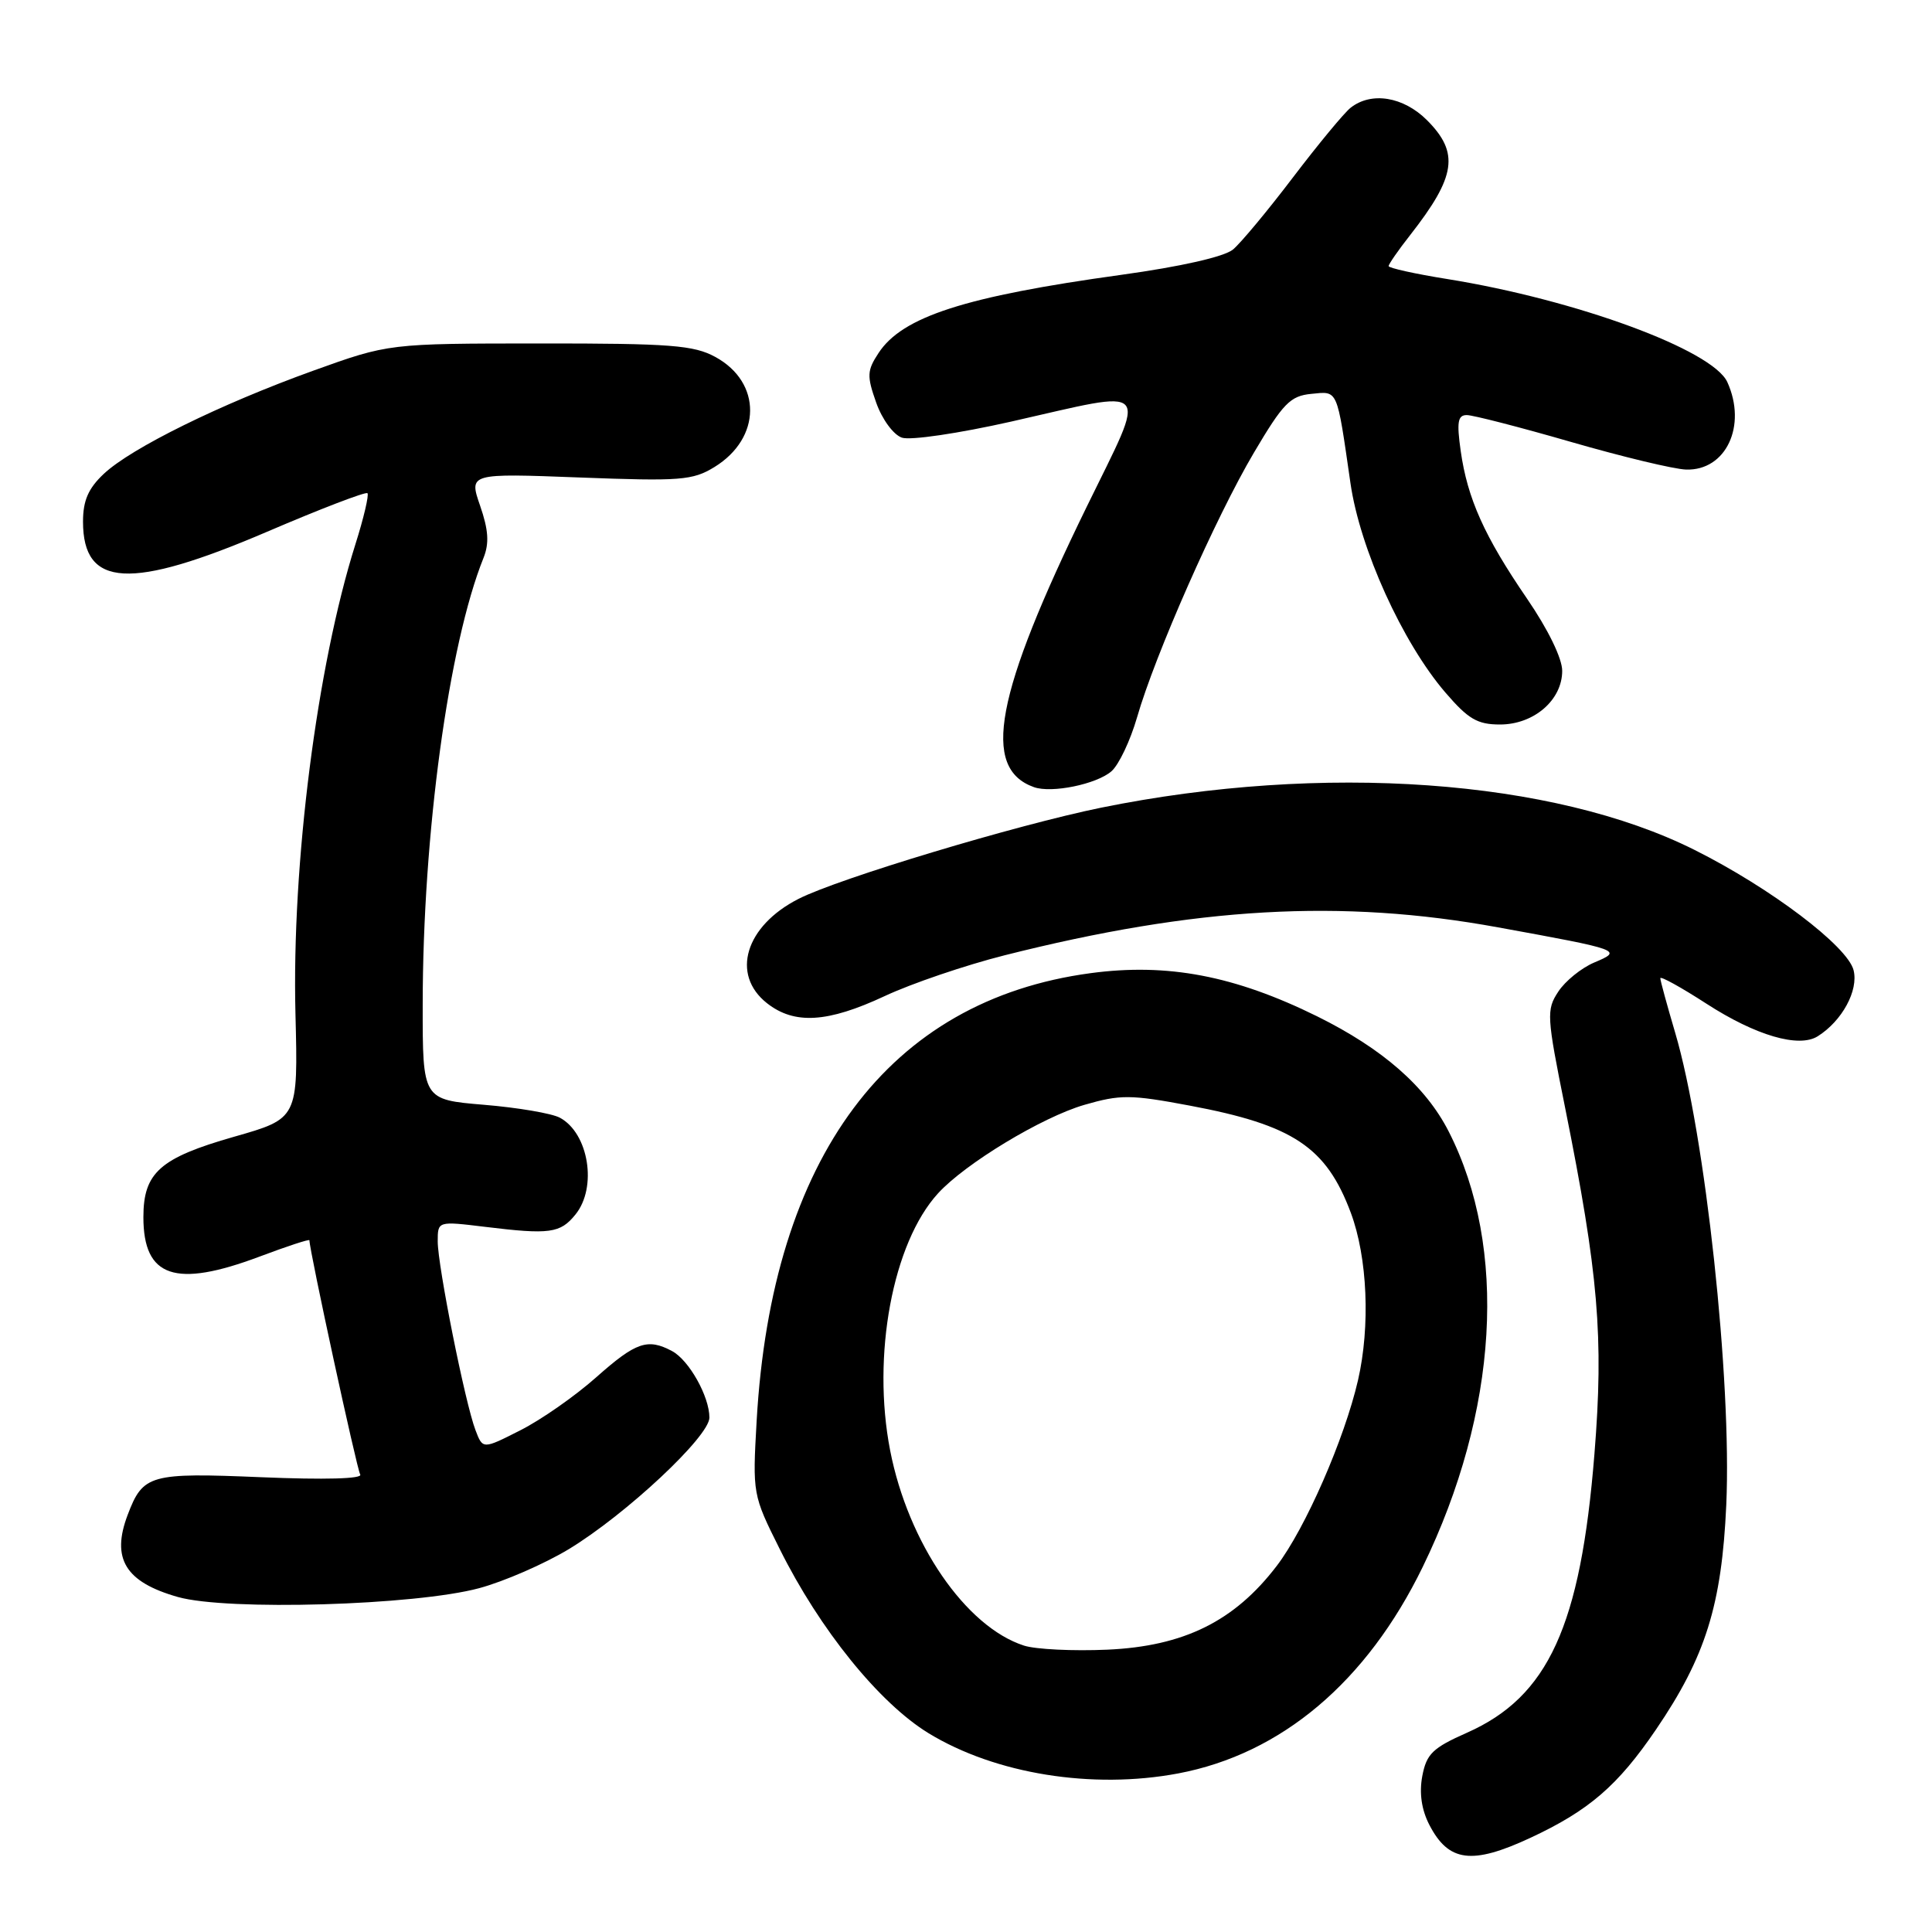 <?xml version="1.0" encoding="UTF-8" standalone="no"?>
<!DOCTYPE svg PUBLIC "-//W3C//DTD SVG 1.1//EN" "http://www.w3.org/Graphics/SVG/1.1/DTD/svg11.dtd" >
<svg xmlns="http://www.w3.org/2000/svg" xmlns:xlink="http://www.w3.org/1999/xlink" version="1.1" viewBox="0 0 256 256">
 <g >
 <path fill="currentColor"
d=" M 202.77 243.53 C 210.54 239.91 214.37 236.61 219.43 229.17 C 226.00 219.52 228.14 212.67 228.74 199.41 C 229.48 182.90 225.96 150.33 221.97 136.84 C 220.89 133.18 220.00 129.93 220.00 129.62 C 220.00 129.30 222.75 130.82 226.12 133.00 C 232.65 137.22 238.36 138.89 240.86 137.31 C 244.09 135.28 246.28 131.24 245.61 128.56 C 244.81 125.38 234.61 117.66 224.54 112.62 C 205.80 103.23 175.28 101.06 145.91 107.02 C 134.68 109.31 111.12 116.40 105.82 119.10 C 98.75 122.69 96.81 129.13 101.63 132.93 C 105.27 135.79 109.66 135.52 117.22 131.99 C 120.76 130.33 127.90 127.90 133.08 126.59 C 158.46 120.18 177.73 119.08 198.50 122.88 C 214.87 125.86 215.06 125.93 211.24 127.54 C 209.54 128.26 207.40 129.99 206.48 131.40 C 204.89 133.81 204.94 134.64 207.38 146.75 C 211.81 168.81 212.52 177.16 211.27 192.67 C 209.44 215.47 205.15 224.83 194.37 229.60 C 189.83 231.61 189.02 232.40 188.46 235.34 C 188.04 237.59 188.36 239.79 189.39 241.79 C 191.94 246.73 195.03 247.13 202.77 243.53 Z  M 156.11 234.99 C 169.79 232.41 181.11 222.85 188.52 207.62 C 198.54 187.02 199.83 165.35 191.96 149.93 C 188.92 143.96 183.20 138.96 174.53 134.67 C 163.60 129.28 154.70 127.58 144.50 128.95 C 117.76 132.54 102.26 153.32 100.26 188.26 C 99.71 197.95 99.73 198.08 103.32 205.26 C 108.63 215.93 116.50 225.66 123.04 229.66 C 131.89 235.06 144.73 237.13 156.11 234.99 Z  M 63.50 210.44 C 66.80 209.55 72.14 207.22 75.37 205.27 C 82.95 200.67 94.00 190.34 94.00 187.84 C 94.00 185.04 91.30 180.23 89.06 179.03 C 85.81 177.29 84.26 177.83 79.00 182.50 C 76.21 184.98 71.69 188.14 68.95 189.52 C 63.97 192.05 63.97 192.05 63.00 189.49 C 61.63 185.90 58.00 167.74 58.00 164.49 C 58.00 161.80 58.00 161.80 64.25 162.56 C 72.84 163.61 74.24 163.42 76.25 160.93 C 79.17 157.34 78.01 150.15 74.18 148.10 C 73.12 147.53 68.60 146.76 64.13 146.39 C 56.00 145.71 56.00 145.71 56.01 133.11 C 56.02 110.54 59.45 85.40 64.07 73.92 C 64.84 71.99 64.73 70.23 63.62 67.02 C 62.13 62.71 62.13 62.71 76.82 63.27 C 90.18 63.78 91.78 63.65 94.66 61.89 C 100.92 58.05 100.98 50.68 94.79 47.30 C 91.93 45.74 88.87 45.50 71.50 45.51 C 51.50 45.52 51.50 45.52 41.50 49.12 C 29.18 53.56 17.40 59.36 13.75 62.79 C 11.70 64.72 11.00 66.33 11.00 69.12 C 11.00 77.88 17.27 78.22 35.39 70.46 C 42.47 67.42 48.46 65.13 48.69 65.35 C 48.91 65.58 48.20 68.63 47.09 72.13 C 41.99 88.30 38.65 114.45 39.15 134.35 C 39.50 148.21 39.50 148.21 31.00 150.63 C 21.20 153.43 19.00 155.38 19.00 161.28 C 19.00 169.27 23.23 170.70 34.38 166.51 C 38.02 165.14 41.00 164.16 41.00 164.34 C 41.00 165.69 47.28 194.65 47.73 195.38 C 48.09 195.95 43.04 196.09 34.64 195.74 C 19.85 195.12 18.95 195.37 16.92 200.72 C 14.71 206.53 16.61 209.64 23.57 211.61 C 30.09 213.46 55.02 212.73 63.50 210.44 Z  M 147.27 102.20 C 148.25 101.35 149.77 98.14 150.66 95.07 C 153.05 86.76 161.11 68.51 166.14 60.00 C 170.02 53.43 170.97 52.46 173.75 52.19 C 177.33 51.84 177.11 51.34 178.94 64.00 C 180.19 72.70 185.82 85.12 191.51 91.75 C 194.55 95.29 195.76 96.00 198.76 96.00 C 203.25 96.00 207.00 92.76 207.00 88.89 C 207.00 87.24 205.12 83.38 202.33 79.31 C 196.70 71.09 194.44 66.06 193.55 59.75 C 193.01 55.92 193.16 55.00 194.36 55.00 C 195.17 55.00 201.39 56.60 208.17 58.56 C 214.95 60.52 221.81 62.17 223.41 62.22 C 228.70 62.39 231.51 56.42 228.88 50.63 C 226.94 46.37 208.85 39.72 191.75 36.97 C 187.49 36.29 184.00 35.51 184.00 35.26 C 184.00 35.00 185.28 33.15 186.86 31.14 C 192.94 23.37 193.40 20.25 189.08 15.92 C 185.95 12.80 181.71 12.11 178.96 14.28 C 178.11 14.95 174.68 19.10 171.33 23.50 C 167.99 27.90 164.41 32.20 163.38 33.06 C 162.22 34.02 156.51 35.32 148.55 36.42 C 127.88 39.28 119.56 41.96 116.41 46.78 C 114.88 49.11 114.85 49.81 116.10 53.35 C 116.88 55.56 118.38 57.60 119.50 57.99 C 120.61 58.38 127.03 57.43 134.00 55.86 C 152.95 51.57 152.08 50.59 143.99 67.16 C 131.84 92.04 130.00 101.81 137.00 104.30 C 139.34 105.14 145.31 103.91 147.27 102.20 Z  M 135.68 218.05 C 127.95 215.55 120.34 204.45 117.95 192.20 C 115.50 179.62 118.28 164.70 124.30 158.12 C 127.92 154.16 138.05 148.04 143.68 146.40 C 148.46 145.02 149.78 145.02 157.65 146.50 C 171.35 149.07 175.73 151.98 178.99 160.70 C 181.20 166.62 181.59 175.72 179.94 182.90 C 178.15 190.67 172.96 202.53 169.18 207.48 C 163.58 214.82 156.87 218.14 146.72 218.59 C 142.20 218.79 137.23 218.55 135.68 218.05 Z "/>
</g>
</svg>